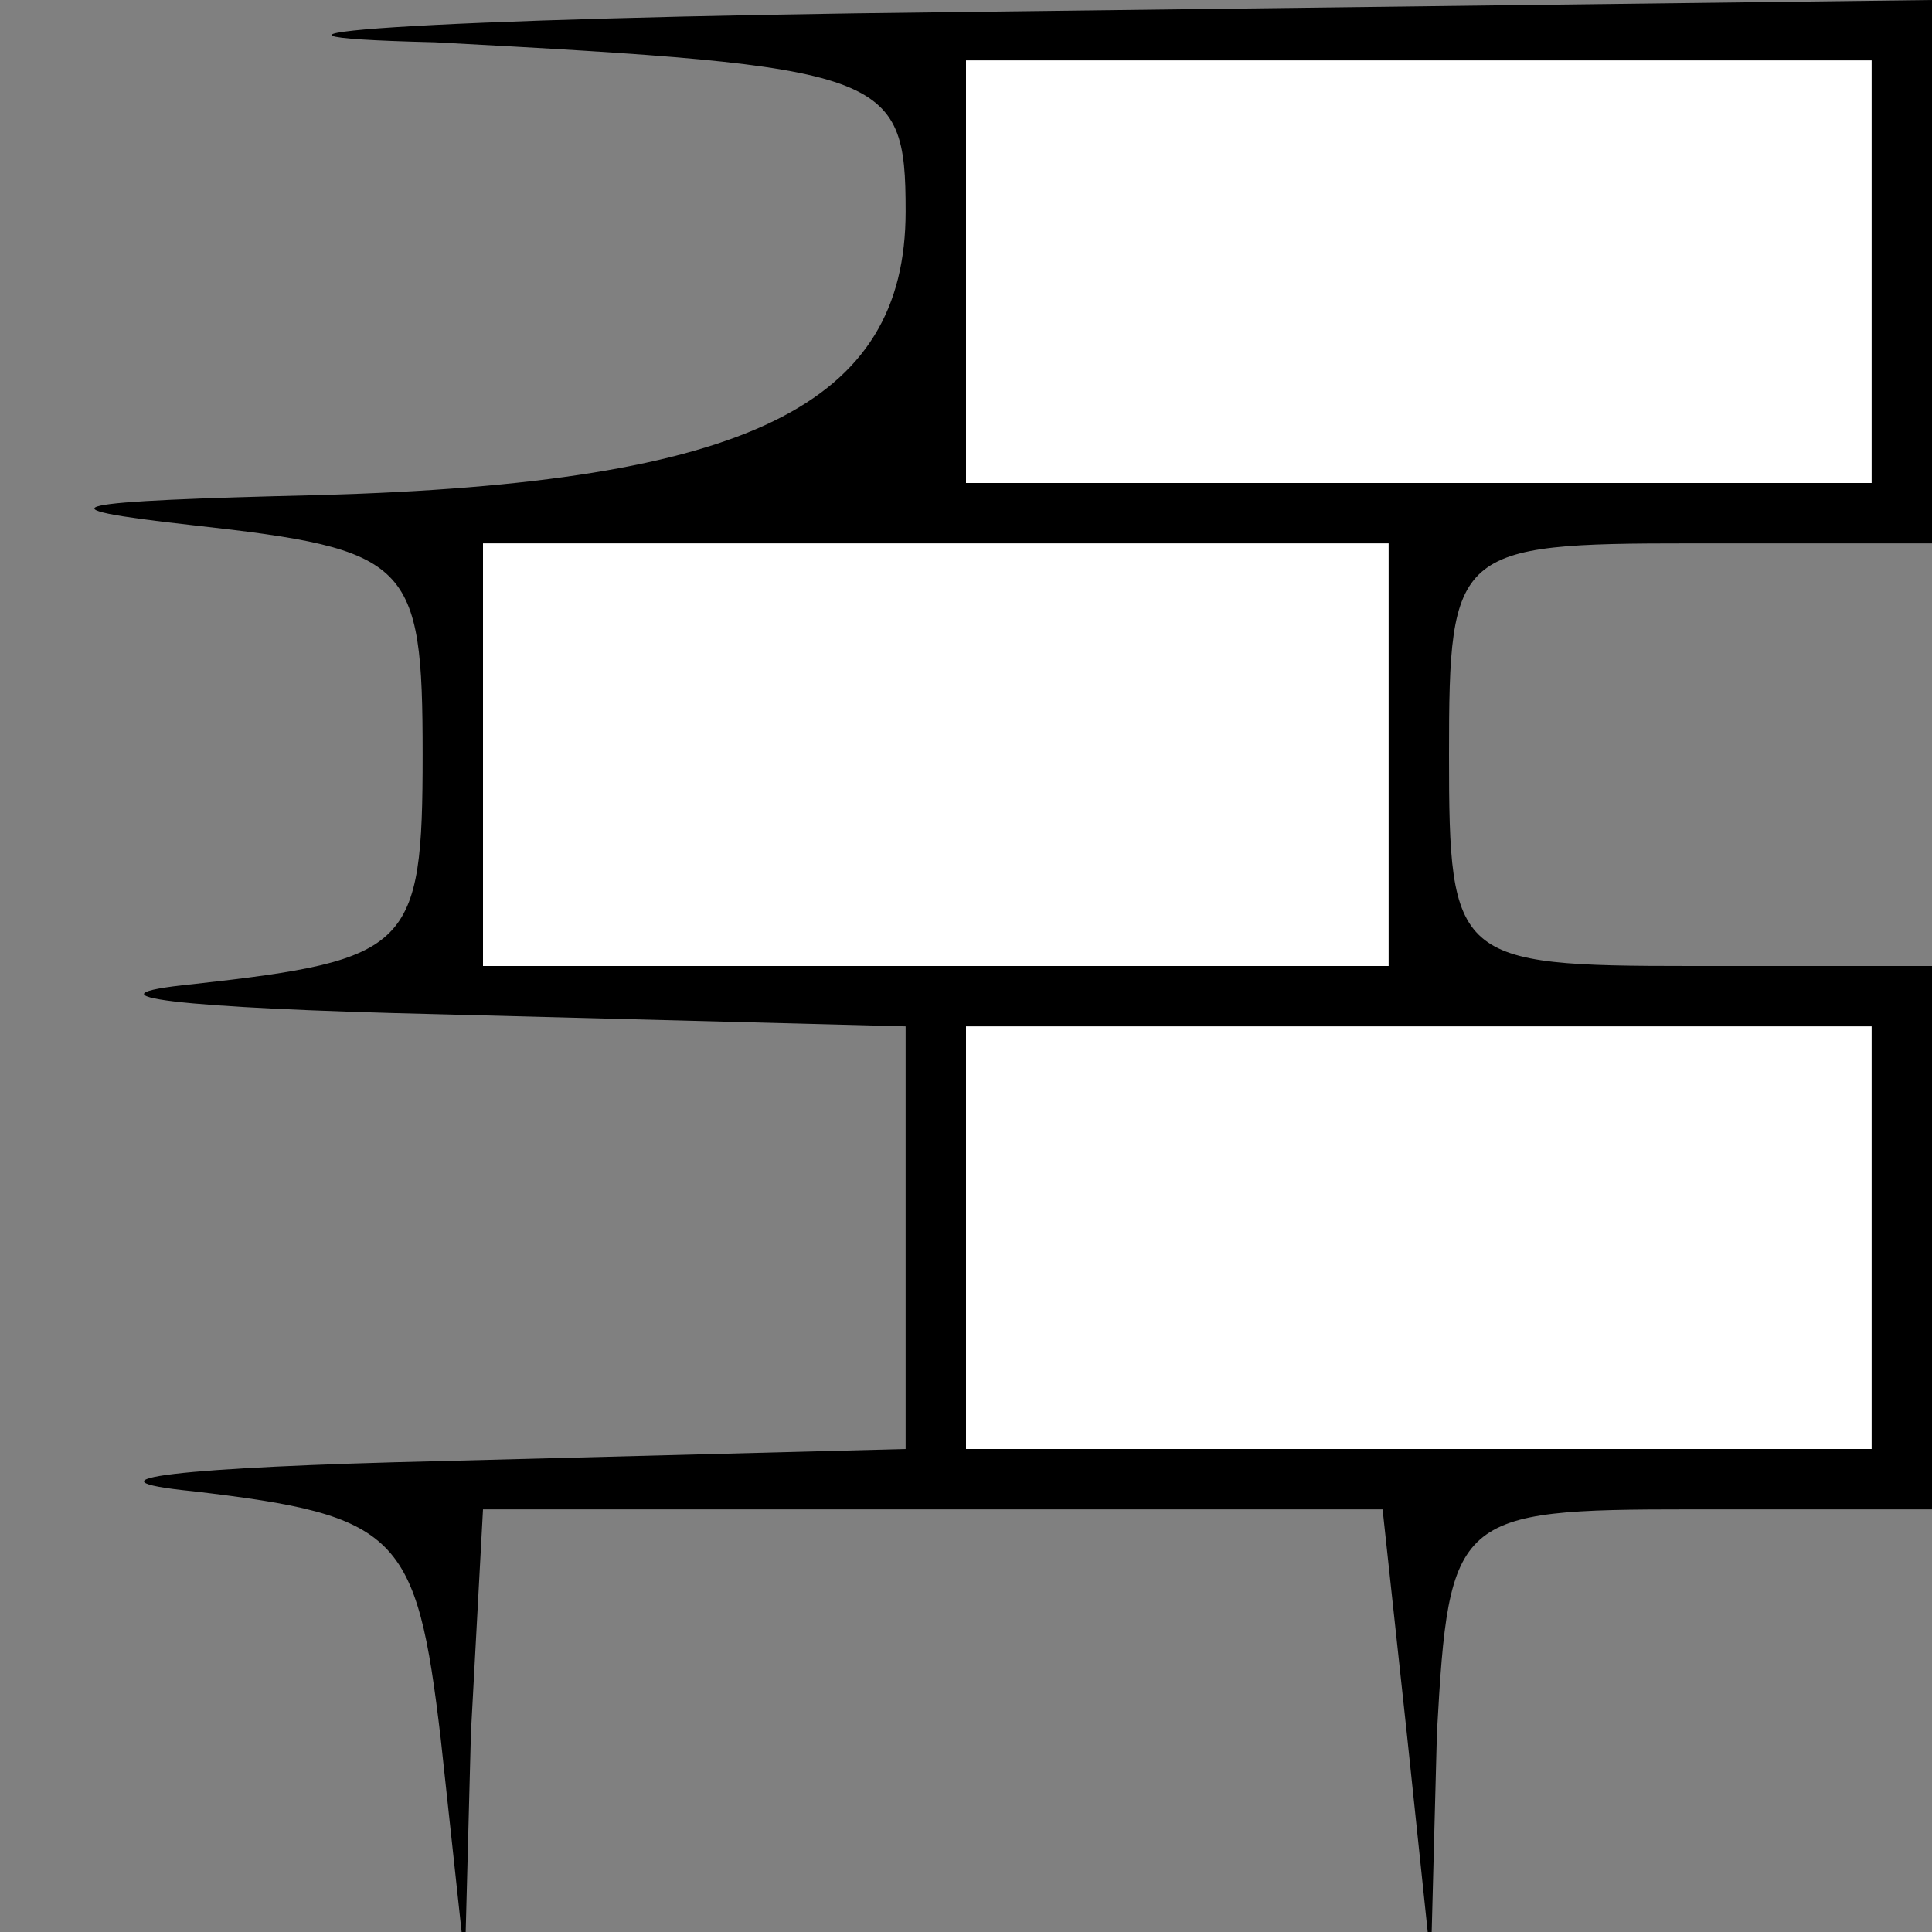 <?xml version="1.0" standalone="no"?>
<!DOCTYPE svg PUBLIC "-//W3C//DTD SVG 20010904//EN"
 "http://www.w3.org/TR/2001/REC-SVG-20010904/DTD/svg10.dtd">
<svg version="1.0" xmlns="http://www.w3.org/2000/svg"
 width="32pt" height="32pt" viewBox="0 0 32 32"
 preserveAspectRatio="xMidYMid meet">
<rect x="0" y="0" width="32" height="32" fill="#808080" stroke="none"/>
<g transform="translate(0,32) scale(0.1,-0.1)"
fill="#000000" stroke="none">
<path fill="#000000" stroke="none" d="M72 313 c75 -4 78 -5 78 -28 0 -32 -26
-45 -97 -47 -42 -1 -48 -2 -21 -5 36 -4 38 -6 38 -38 0 -32 -2 -34 -38 -38
-20 -2 -2 -4 41 -5 l77 -2 0 -35 0 -35 -77 -2 c-43 -1 -61 -3 -41 -5 34 -4 37
-7 41 -41 l4 -37 1 38 2 37 74 0 75 0 4 -37 4 -38 1 38 c2 36 3 37 42 37 l40
0 0 45 0 45 -40 0 c-39 0 -40 1 -40 35 0 34 1 35 40 35 l40 0 0 45 0 45 -162
-2 c-90 -1 -128 -4 -86 -5z"/>
<path fill="#ffffff" stroke="none" d="M310 275 l0 -35 -75 0 -75 0 0 35 0 35
75 0 75 0 0 -35z"/>
<path fill="#ffffff" stroke="none" d="M230 195 l0 -35 -75 0 -75 0 0 35 0 35
75 0 75 0 0 -35z"/>
<path fill="#ffffff" stroke="none" d="M310 115 l0 -35 -75 0 -75 0 0 35 0 35
75 0 75 0 0 -35z"/>
</g>
</svg>
